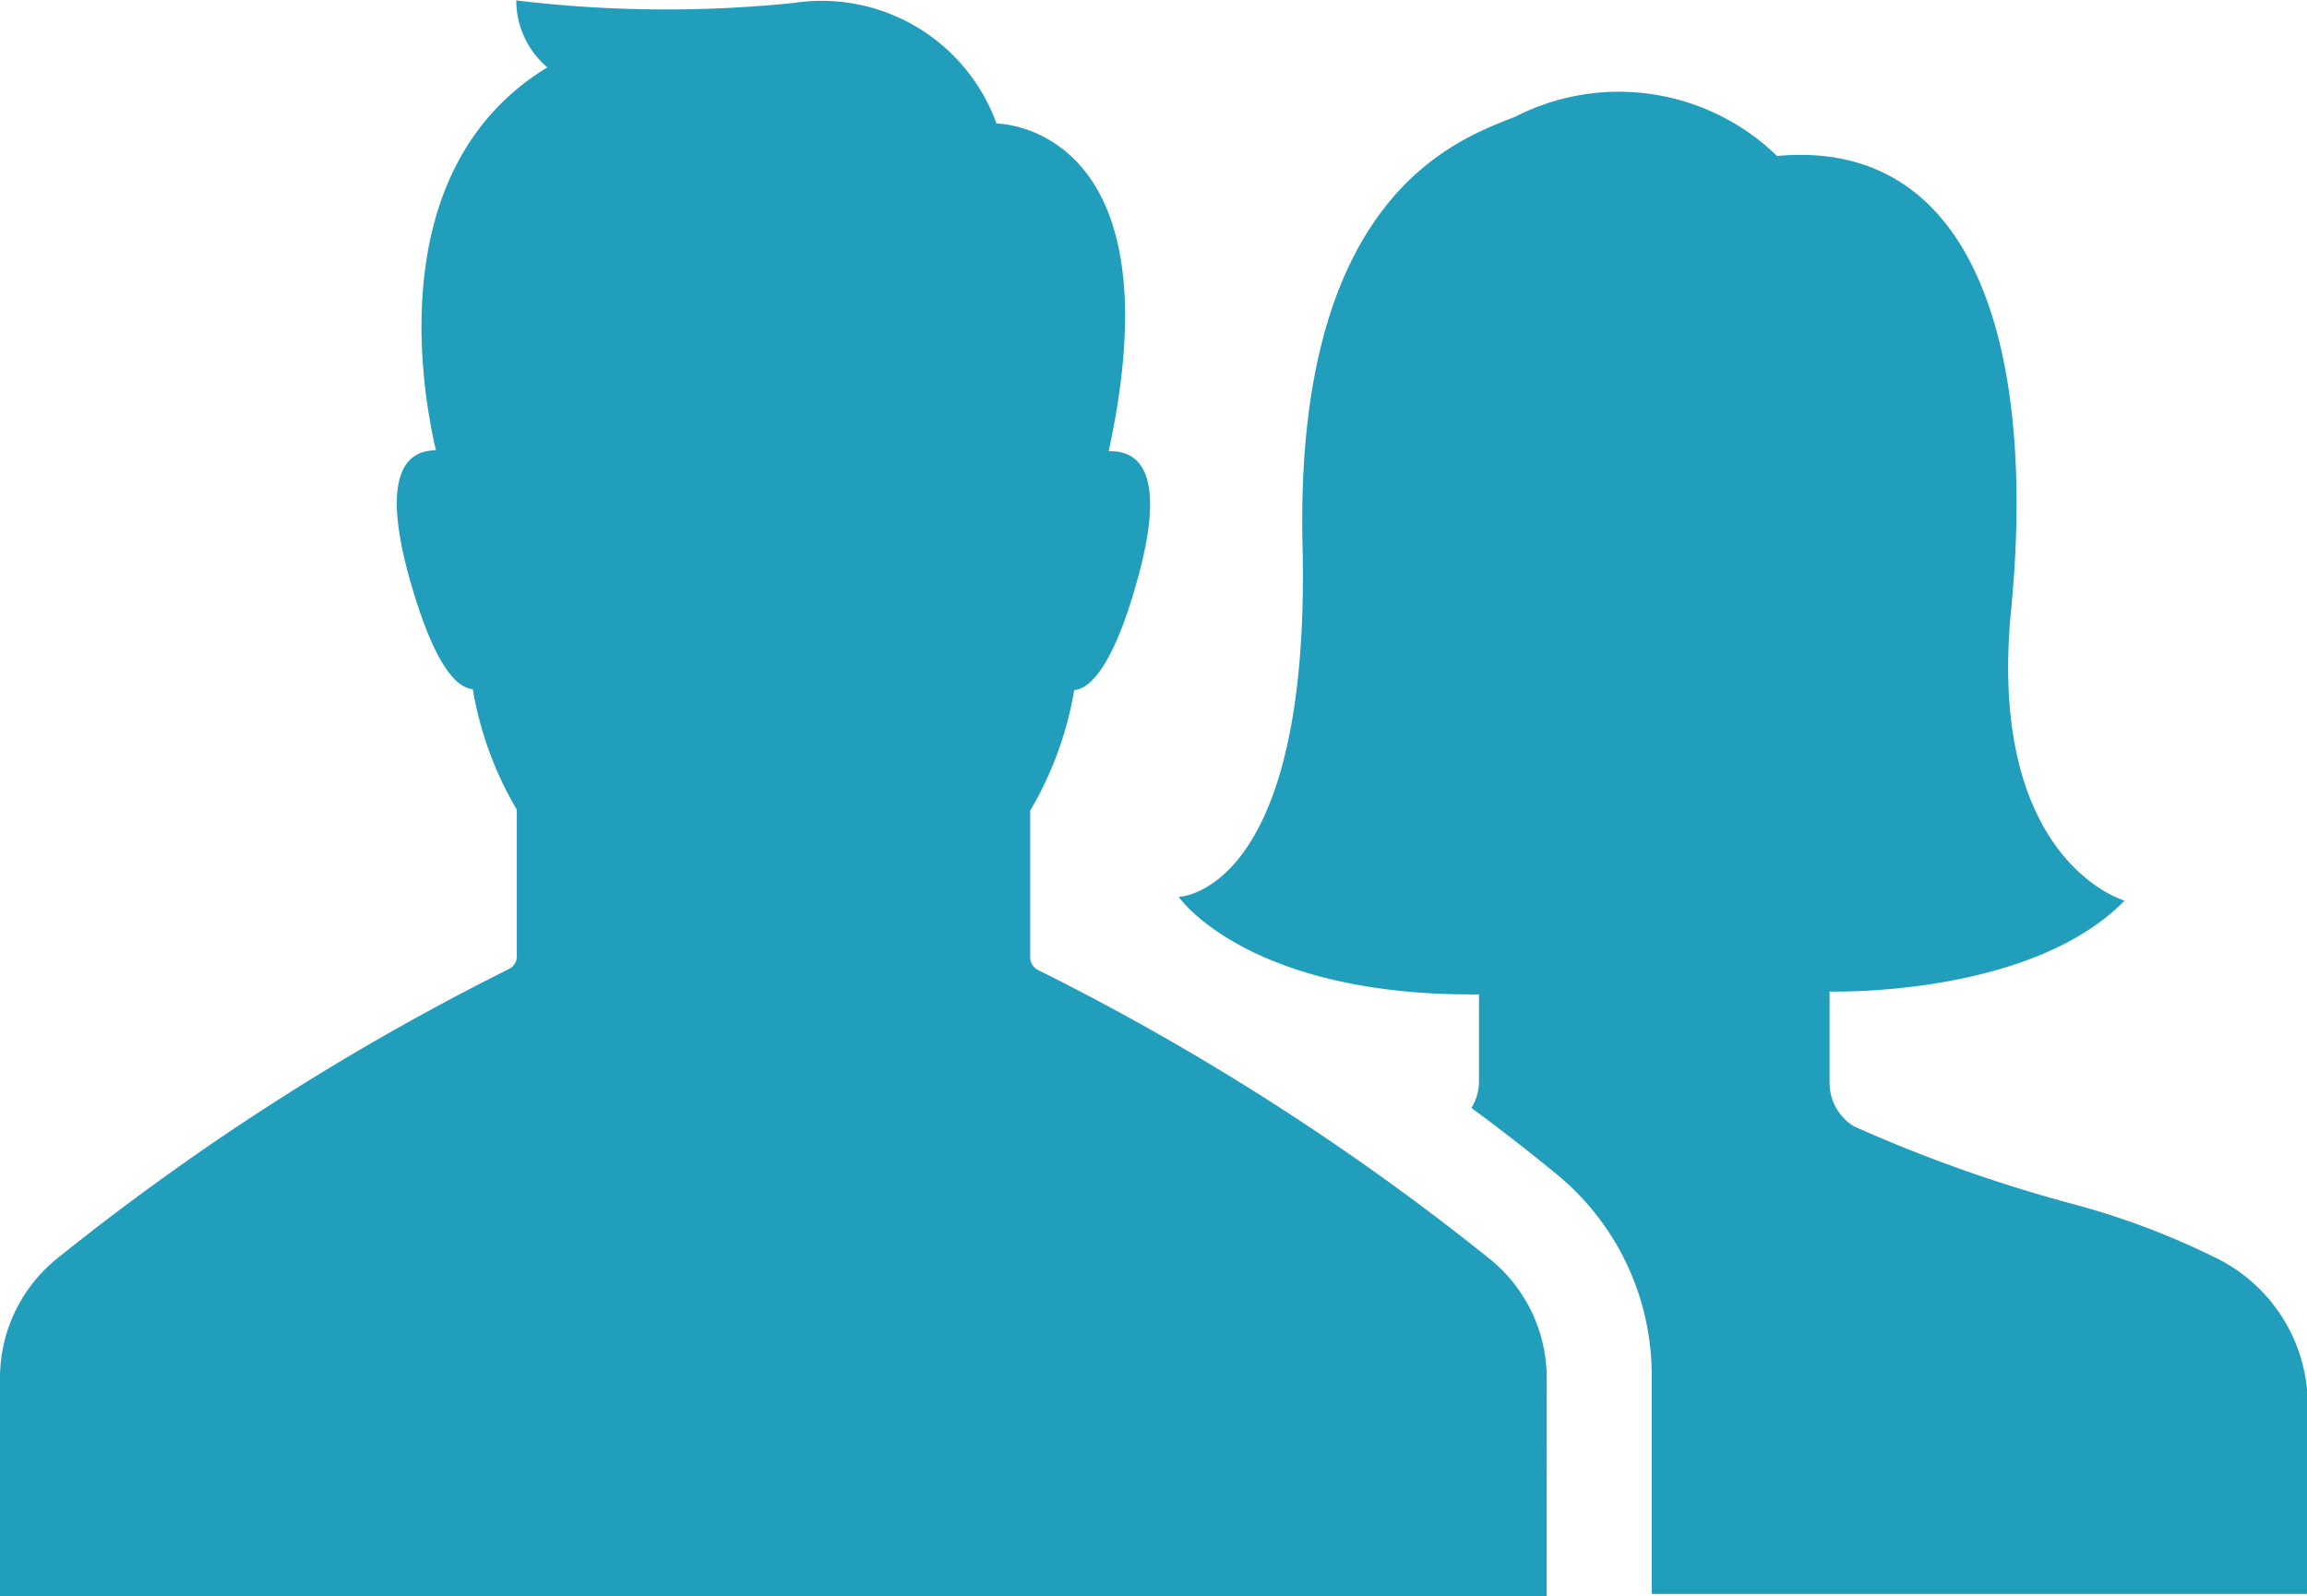 <svg xmlns="http://www.w3.org/2000/svg" width="32.52" height="22.508" viewBox="0 0 32.52 22.508">
  <g id="noun_friends_749185" transform="translate(-0.74 -15.913)">
    <path id="Path_7349" data-name="Path 7349" d="M22.542,38.421H.74V35.347a2.162,2.162,0,0,1,.782-1.67,35.319,35.319,0,0,1,6.391-4.1.2.2,0,0,0,.112-.178V27.33a4.974,4.974,0,0,1-.621-1.7c-.238-.02-.548-.353-.885-1.538-.432-1.528-.026-1.832.366-1.829-.208-.891-.739-3.994,1.571-5.4a1.241,1.241,0,0,1-.439-.944,17.64,17.64,0,0,0,3.908.036,2.621,2.621,0,0,1,2.862,1.7s2.585,0,1.581,4.621c.4-.017.842.261.4,1.829-.33,1.188-.66,1.522-.885,1.538a4.974,4.974,0,0,1-.621,1.7v2.07a.2.2,0,0,0,.112.178,35.32,35.32,0,0,1,6.387,4.09,2.162,2.162,0,0,1,.782,1.67Zm-.954-8.487v1.228a.723.723,0,0,1-.106.373c.406.3.815.617,1.221.951a3.667,3.667,0,0,1,1.32,2.845v3.057H33.26V35.5a2.311,2.311,0,0,0-1.32-1.868,10.751,10.751,0,0,0-1.931-.729,20.761,20.761,0,0,1-3.063-1.076l-.086-.04a.723.723,0,0,1-.33-.607v-.957h0v-.33s2.822.086,4.159-1.281c0,0-1.948-.551-1.6-4.1s-.436-6.661-3.3-6.4a3.2,3.2,0,0,0-3.694-.551c-.845.33-3.109,1.132-2.994,6.047s-1.746,4.951-1.746,4.951S18.32,29.964,21.588,29.934Z" transform="translate(0 0)" fill="#219ebc"/>
  </g>
</svg>
